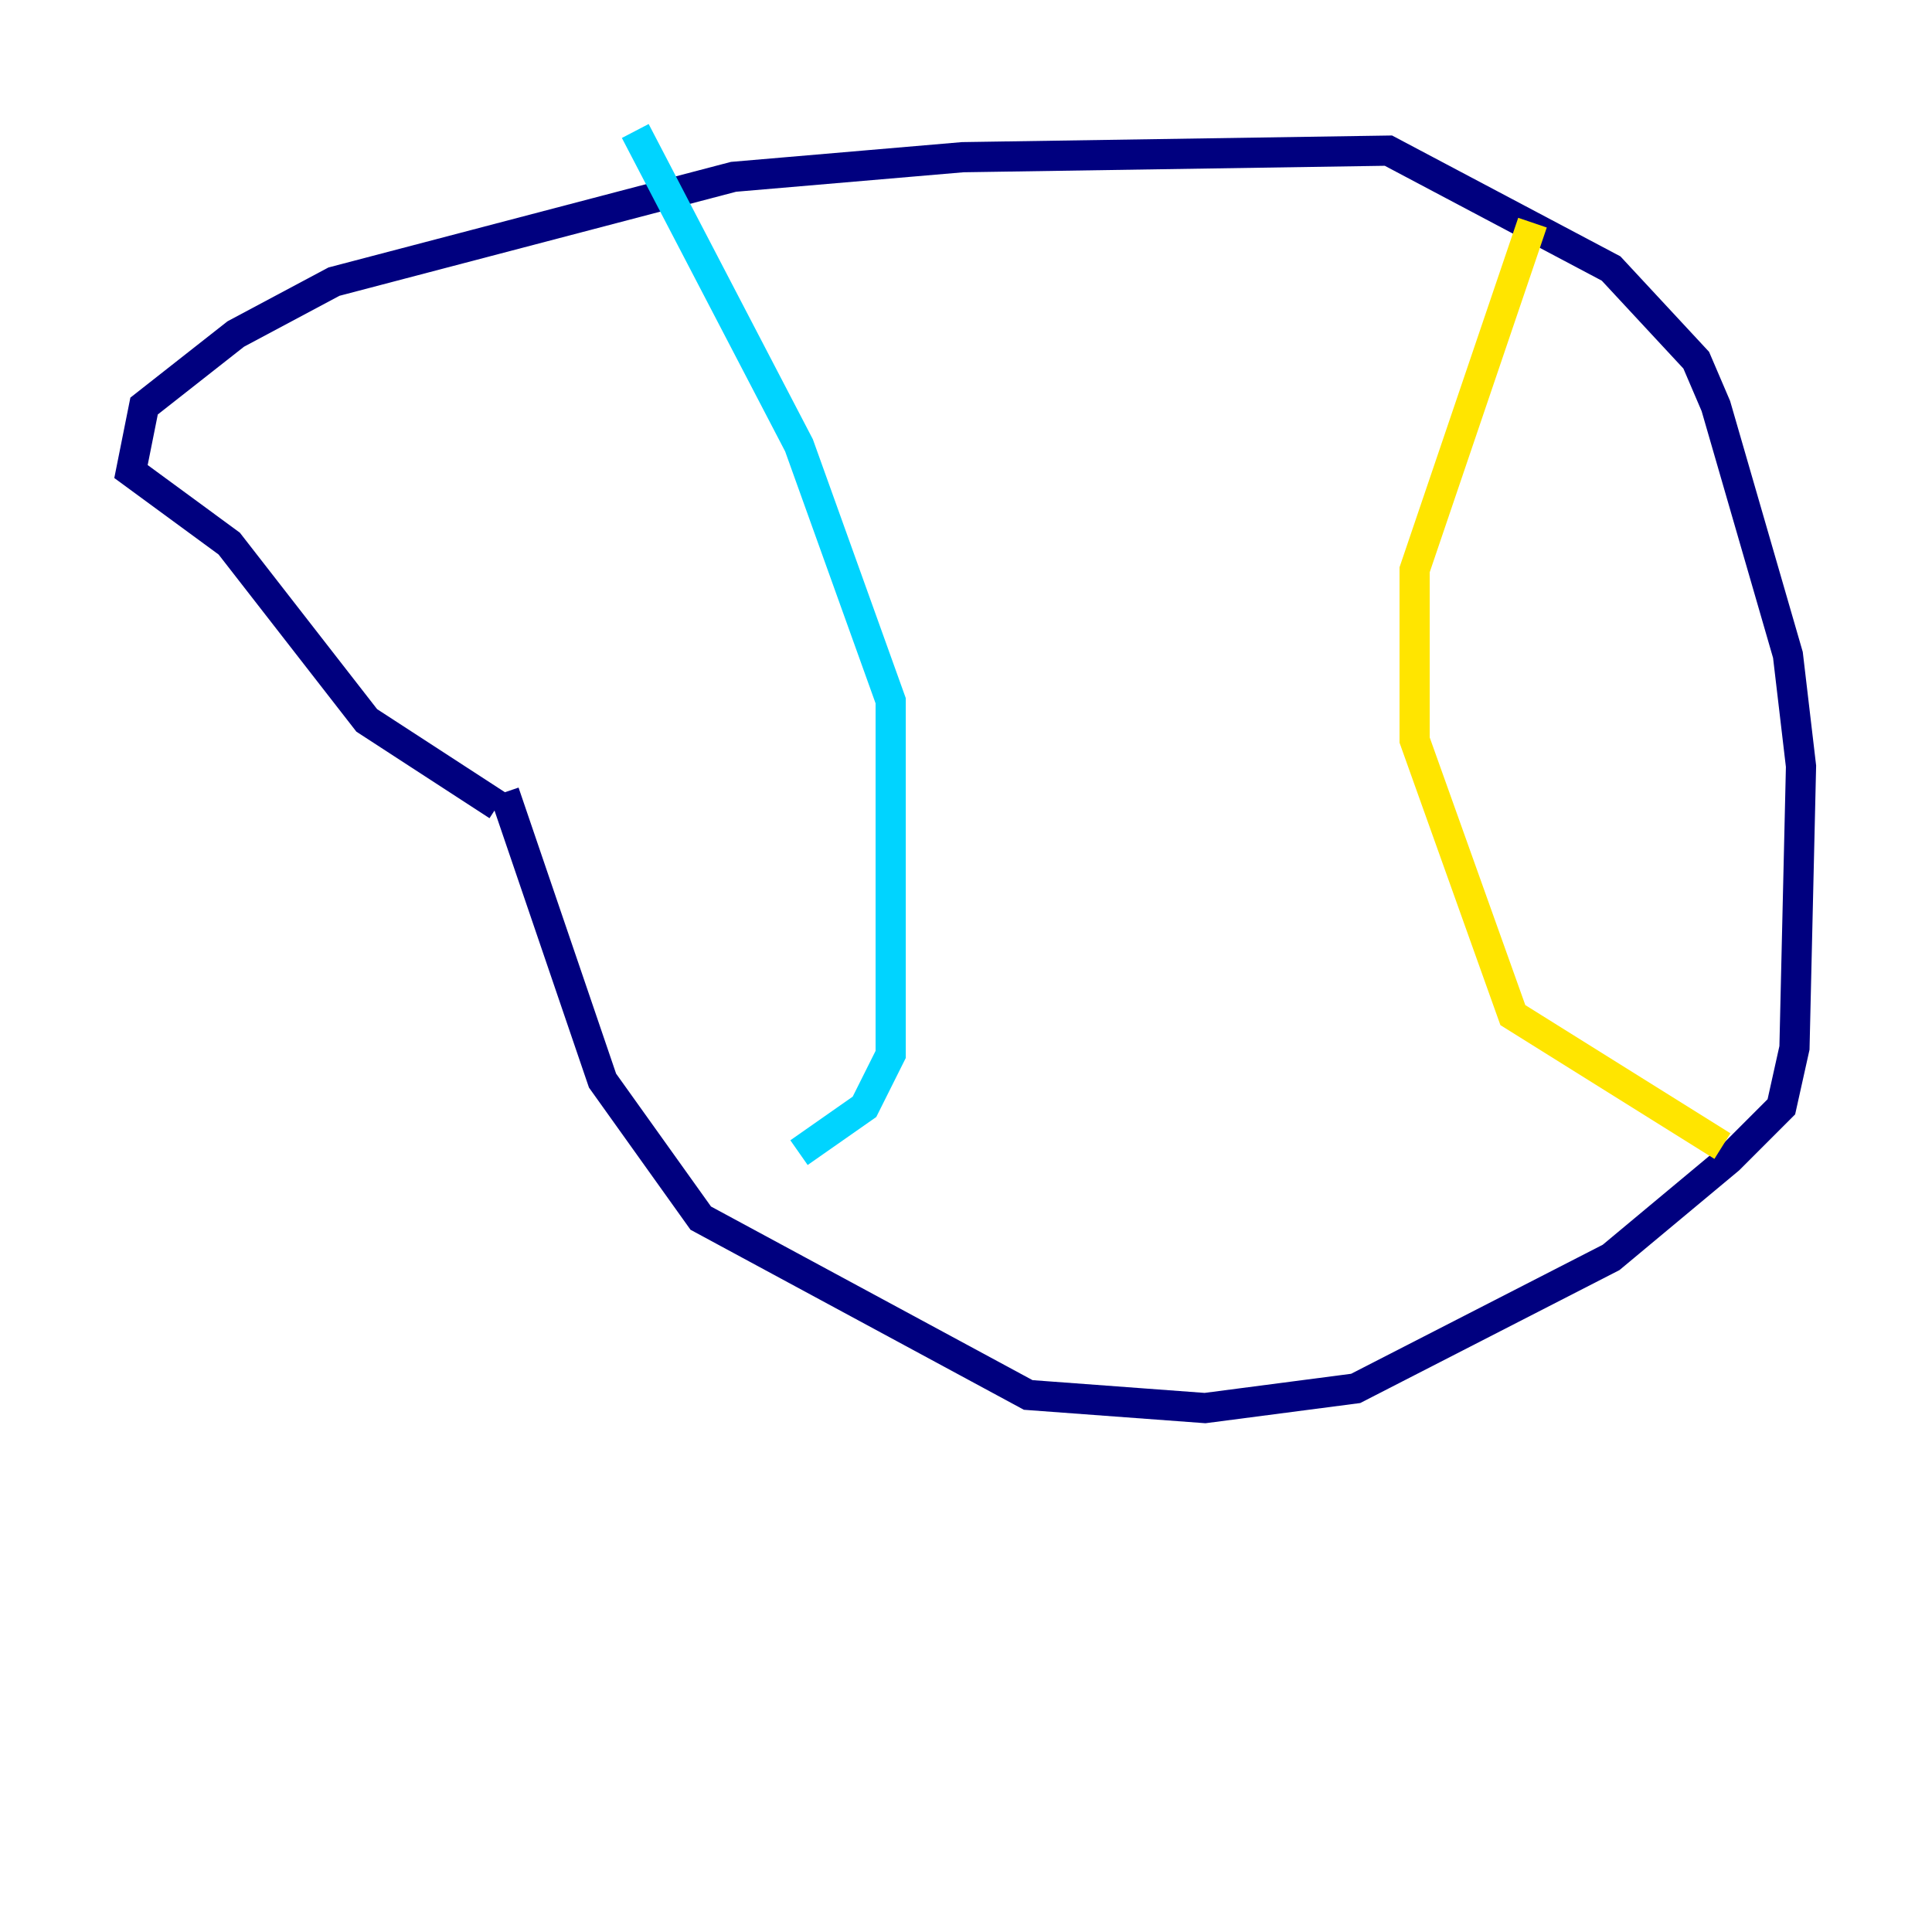 <?xml version="1.0" encoding="utf-8" ?>
<svg baseProfile="tiny" height="128" version="1.2" viewBox="0,0,128,128" width="128" xmlns="http://www.w3.org/2000/svg" xmlns:ev="http://www.w3.org/2001/xml-events" xmlns:xlink="http://www.w3.org/1999/xlink"><defs /><polyline fill="none" points="33.41,52.502 39.919,71.593 46.427,80.705 68.122,92.42 79.837,93.288 89.817,91.986 106.739,83.308 114.549,76.8 118.02,73.329 118.888,69.424 119.322,50.766 118.454,43.39 113.681,26.902 112.38,23.864 106.739,17.79 91.986,9.98 63.783,10.414 48.597,11.715 22.129,18.658 15.62,22.129 9.546,26.902 8.678,31.241 15.186,36.014 24.298,47.729 32.976,53.37" stroke="#00007f" stroke-width="2" /><polyline fill="none" points="42.088,8.678 52.936,29.505 59.01,46.427 59.01,69.858 57.275,73.329 52.936,76.366" stroke="#00d4ff" stroke-width="2" /><polyline fill="none" points="101.532,14.752 93.722,37.749 93.722,49.031 100.231,67.254 114.115,75.932" stroke="#ffe500" stroke-width="2" /><polyline fill="none" points="98.495,75.498 98.495,75.498" stroke="#7f0000" stroke-width="2" /></svg>